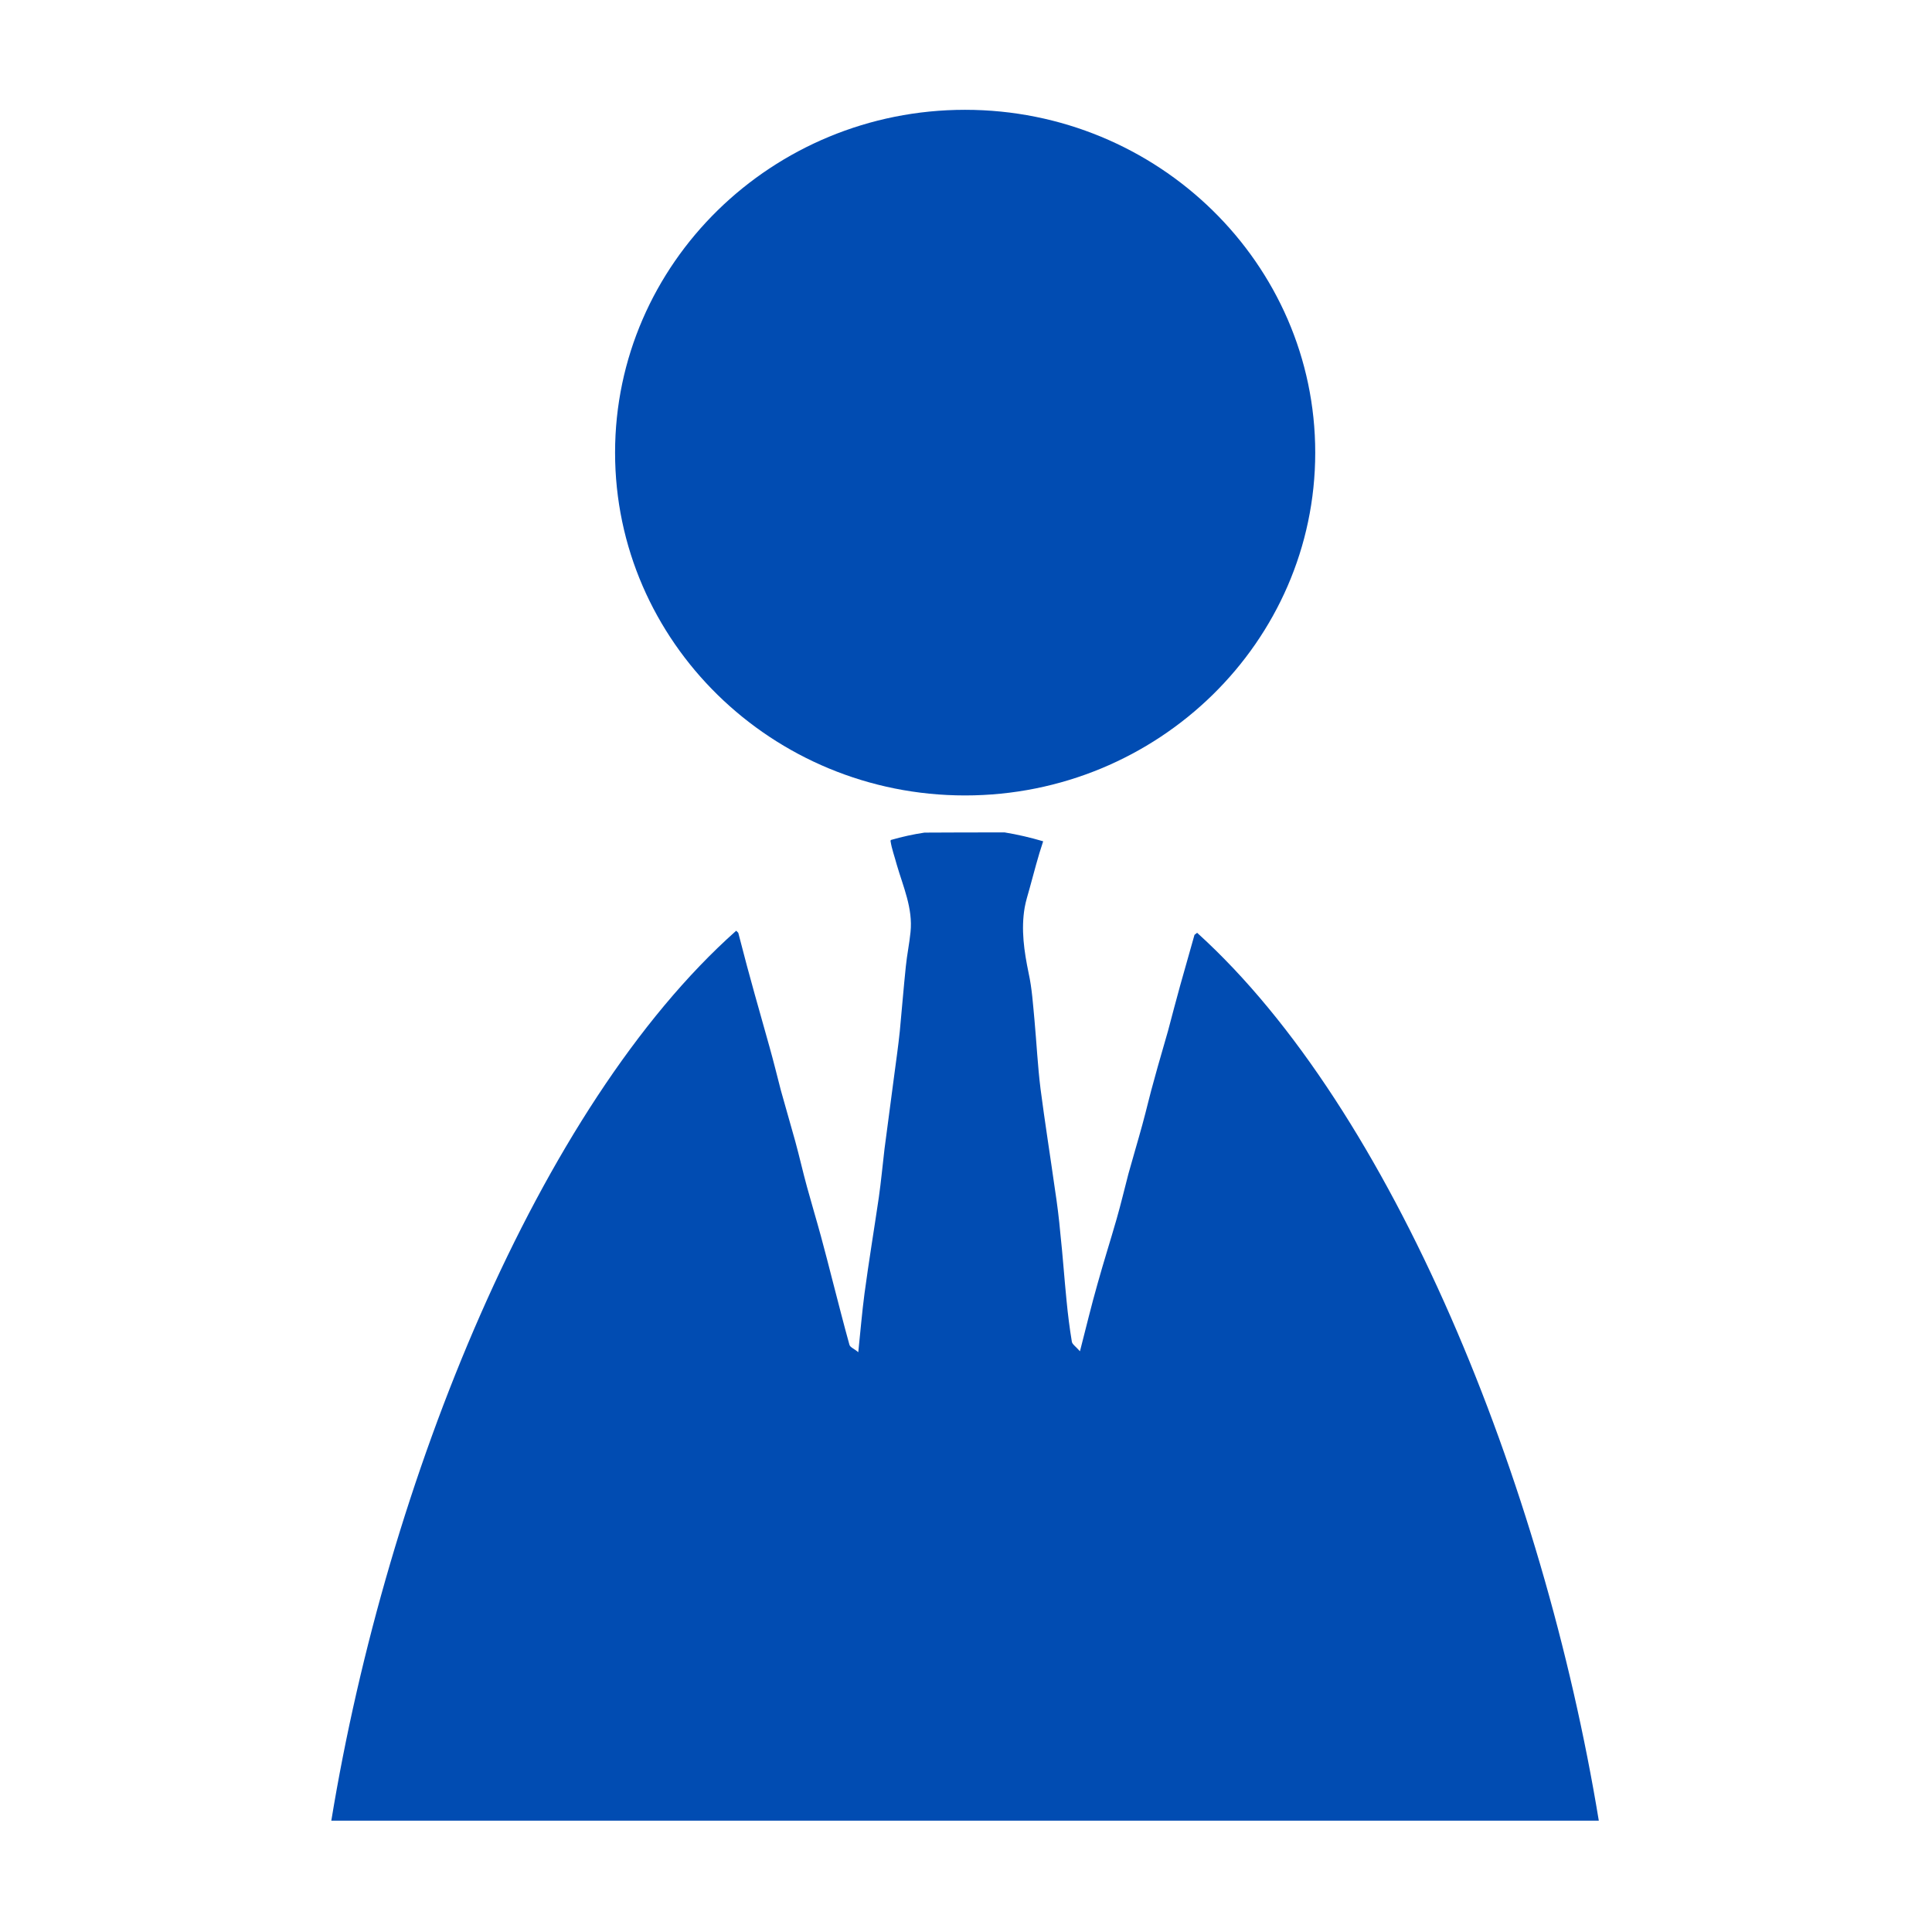 <?xml version="1.0" standalone="no"?><!DOCTYPE svg PUBLIC "-//W3C//DTD SVG 1.1//EN" "http://www.w3.org/Graphics/SVG/1.1/DTD/svg11.dtd"><svg class="icon" width="200px" height="200.00px" viewBox="0 0 1024 1024" version="1.1" xmlns="http://www.w3.org/2000/svg"><path d="M511.5 421.6c-102.3 0-185.5-81.5-185.5-181.7 0-100.2 83.2-181.7 185.5-181.7s185.6 81.5 185.6 181.7c0 100.2-83.3 181.7-185.6 181.7zM847.4 965C818 785.9 738.1 588.1 634.5 494.4l-1.4 1.1c-2.5 9-5.1 17.9-7.6 26.9-2.2 7.9-4.3 16-6.4 23.9-2.4 8.6-5 17.1-7.3 25.7-2.3 8-4.1 16-6.3 24-2.4 8.8-5 17.4-7.4 26.1-2.1 8-4 16.1-6.3 24.1-3.3 11.5-6.9 22.8-10.1 34.3-3.2 11.2-5.9 22.5-9.3 35.7-2.3-2.6-4.1-3.7-4.3-5.1-1.2-7.2-2.1-14.4-2.8-21.7-1.2-11.9-2-23.8-3.3-35.7-0.7-7.9-1.7-15.8-2.9-23.6-2.5-17.7-5.3-35.3-7.6-53-1.5-12.1-2.1-24.3-3.2-36.4-0.8-8.3-1.3-16.7-3.1-24.9-2.4-11.6-4.1-23.1-2.1-34.8 0.6-3.4 1.7-6.8 2.6-10.1 2.3-8.3 4.4-16.7 7.2-25-6.8-2-13.6-3.6-20.4-4.7-14.2 0-28.3 0-42.5 0.1-6 0.9-11.9 2.2-17.8 3.9 0 0.2-0.3 0.4-0.2 0.5 0.6 4.2 2.2 8.4 3.3 12.6 3.4 11.7 8.6 23.1 7.3 35.7-0.6 6.1-1.9 12.2-2.5 18.3-1.2 11.5-2.1 22.9-3.2 34.4-0.8 7.7-1.9 15.3-2.9 22.9l-5.2 39.4c-1 8.5-1.8 17.1-3 25.6-2.5 17-5.3 33.9-7.6 51-1.3 9.8-2.1 19.7-3.3 31.1-2.2-1.9-4.4-2.6-4.7-4-3.1-11.1-5.9-22.3-8.8-33.4-2.1-8.1-4.1-16.1-6.3-24.1-2.4-8.8-5-17.4-7.4-26.2-2.2-8-4-16.1-6.2-24.1-2.5-9-5.1-17.9-7.6-26.9-2-7.7-3.9-15.5-6.1-23.3-3.4-12.4-7-24.6-10.3-36.9-2.2-7.8-4.1-15.6-6.2-23.4l-1.1-1.1C285.5 586.4 205.1 785.1 175.6 965h671.8z" fill="#014cb2" /></svg>